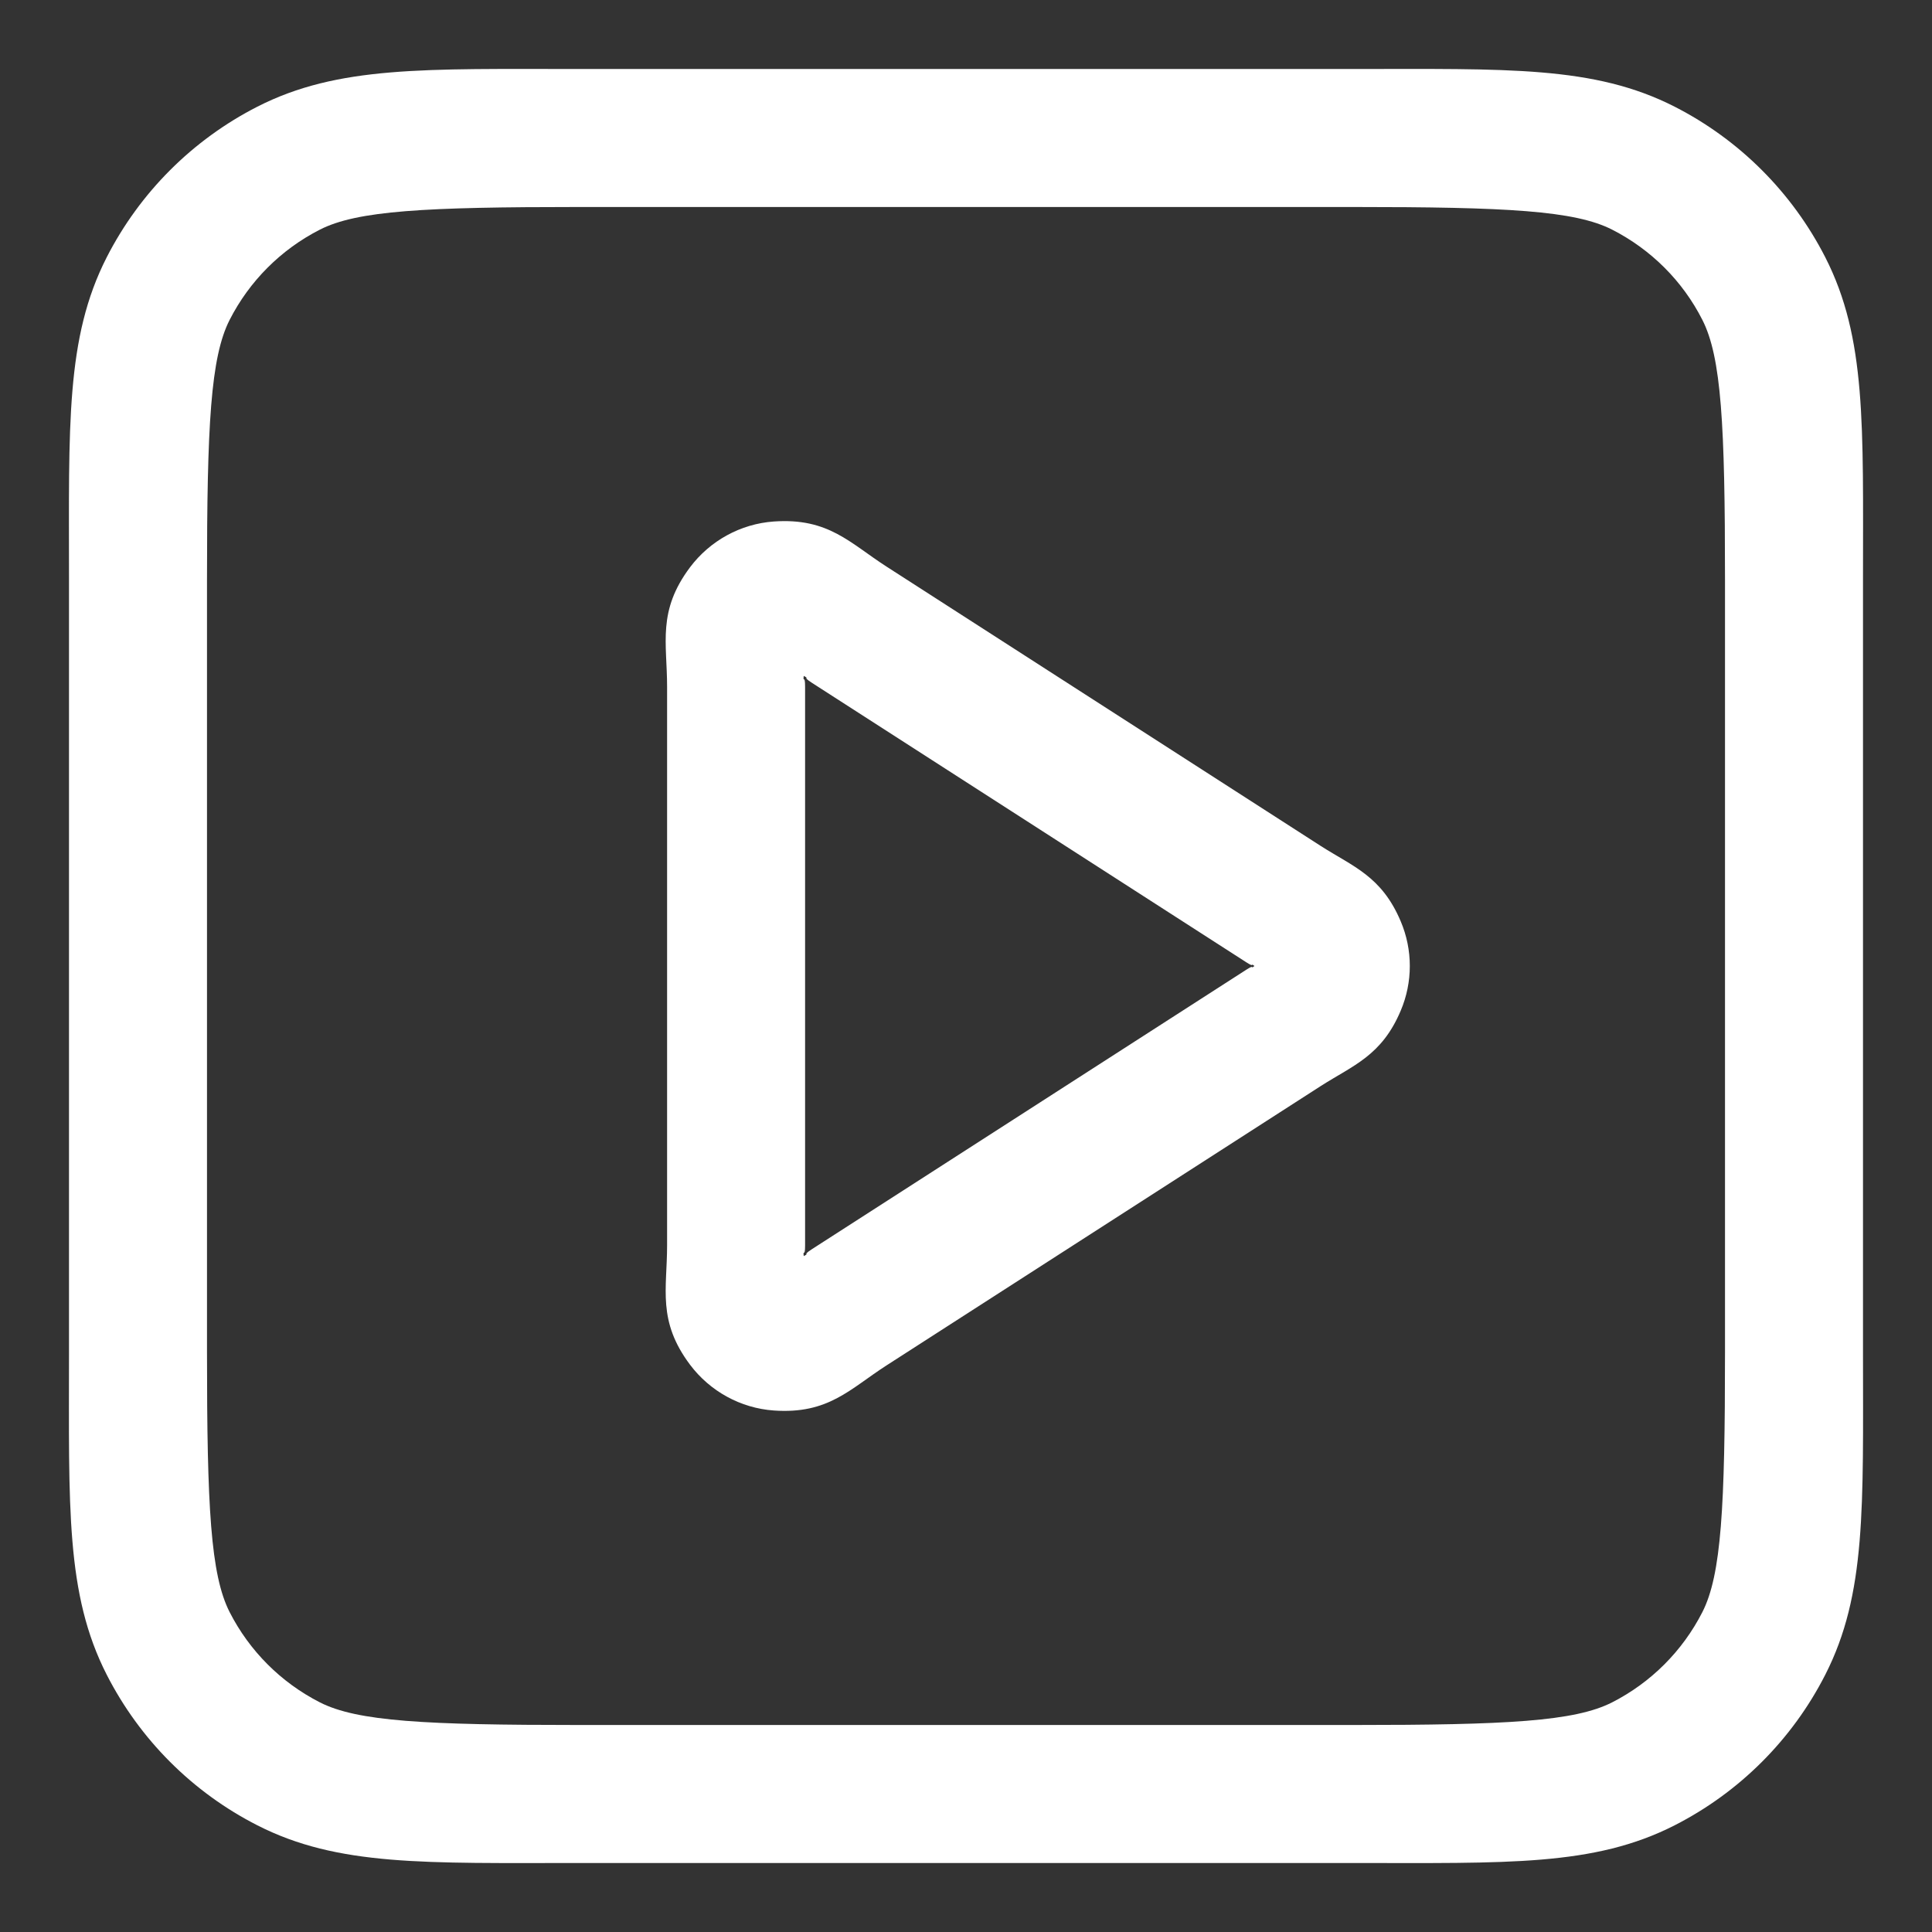 <?xml version="1.0" encoding="UTF-8" standalone="no"?>
<svg
   width="14"
   height="14"
   viewBox="0 0 14 14"
   fill="none"
   version="1.1"
   id="svg2"
   sodipodi:docname="play-square.svg"
   inkscape:version="1.4.2 (f4327f4, 2025-05-13)"
   xmlns:inkscape="http://www.inkscape.org/namespaces/inkscape"
   xmlns:sodipodi="http://sodipodi.sourceforge.net/DTD/sodipodi-0.dtd"
   xmlns="http://www.w3.org/2000/svg"
   xmlns:svg="http://www.w3.org/2000/svg">
  <rect x="0" y="0" width="14" height="14" fill="#333333" stroke="none"/>
  <defs
     id="defs2" />
  <sodipodi:namedview
     id="namedview2"
     pagecolor="#ffffff"
     bordercolor="#000000"
     borderopacity="0.25"
     inkscape:showpageshadow="2"
     inkscape:pageopacity="0.0"
     inkscape:pagecheckerboard="0"
     inkscape:deskcolor="#d1d1d1"
     inkscape:zoom="83.357143"
     inkscape:cx="7"
     inkscape:cy="7"
     inkscape:window-width="3440"
     inkscape:window-height="1369"
     inkscape:window-x="-8"
     inkscape:window-y="-8"
     inkscape:window-maximized="1"
     inkscape:current-layer="svg2" />
  <path
     style="baseline-shift:baseline;display:inline;overflow:visible;vector-effect:none;fill:#ffffff;stroke-linecap:round;stroke-linejoin:round;enable-background:accumulate;stop-color:#000000;stop-opacity:1;opacity:1"
     d="M 5.607,3.779 C 5.367,3.796 5.145,3.918 5,4.111 4.762,4.429 4.834,4.658 4.834,4.977 v 4.047 C 4.834,9.342 4.762,9.571 5,9.889 5.145,10.082 5.367,10.204 5.607,10.221 6.004,10.249 6.158,10.065 6.426,9.893 L 9.572,7.869 C 9.805,7.72 10.012,7.651 10.15,7.324 c 0.088,-0.207 0.088,-0.441 0,-0.648 C 10.012,6.349 9.805,6.28 9.572,6.131 L 6.426,4.107 C 6.158,3.935 6.004,3.751 5.607,3.779 Z m 0.217,1.119 c 0.049,0.024 -0.018,2.501e-4 0.061,0.051 L 9.031,6.973 C 9.1,7.017 9.054,6.972 9.09,7 c -0.036,0.028 0.01,-0.017 -0.059,0.027 L 5.885,9.051 c -0.079,0.051 -0.012,0.027 -0.061,0.051 -0.006,-0.054 0.01,0.015 0.01,-0.078 v -4.047 c 0,-0.094 -0.016,-0.024 -0.01,-0.078 z"
     id="path1" />
  <path
     style="baseline-shift:baseline;display:inline;overflow:visible;vector-effect:none;fill:#ffffff;stroke-linecap:round;stroke-linejoin:round;enable-background:accumulate;stop-color:#000000;stop-opacity:1;opacity:1"
     d="M 4.199,0.5 C 3.079,0.5 2.45,0.475 1.865,0.773 1.395,1.013 1.013,1.395 0.773,1.865 0.475,2.45 0.5,3.079 0.5,4.199 v 5.602 c 0,1.12 -0.025,1.749 0.273,2.334 0.24,0.47 0.621,0.852 1.092,1.092 C 2.45,13.525 3.079,13.5 4.199,13.5 h 5.602 c 1.12,0 1.749,0.025 2.334,-0.273 0.47,-0.24 0.852,-0.621 1.092,-1.092 C 13.525,11.55 13.5,10.921 13.5,9.801 V 4.199 C 13.5,3.079 13.525,2.45 13.227,1.865 12.987,1.395 12.605,1.013 12.135,0.773 11.55,0.475 10.921,0.5 9.801,0.5 Z m 0,1 h 5.602 c 1.12,0 1.61,0.026 1.881,0.164 0.282,0.144 0.511,0.372 0.654,0.654 C 12.474,2.589 12.5,3.079 12.5,4.199 v 5.602 c 0,1.12 -0.026,1.61 -0.164,1.881 C 12.192,11.964 11.964,12.192 11.682,12.336 11.411,12.474 10.921,12.5 9.801,12.5 H 4.199 C 3.079,12.5 2.589,12.474 2.318,12.336 2.036,12.192 1.808,11.964 1.664,11.682 1.526,11.411 1.5,10.921 1.5,9.801 V 4.199 C 1.5,3.079 1.526,2.589 1.664,2.318 1.808,2.036 2.036,1.808 2.318,1.664 2.589,1.526 3.079,1.5 4.199,1.5 Z"
     id="path2" />
</svg>

